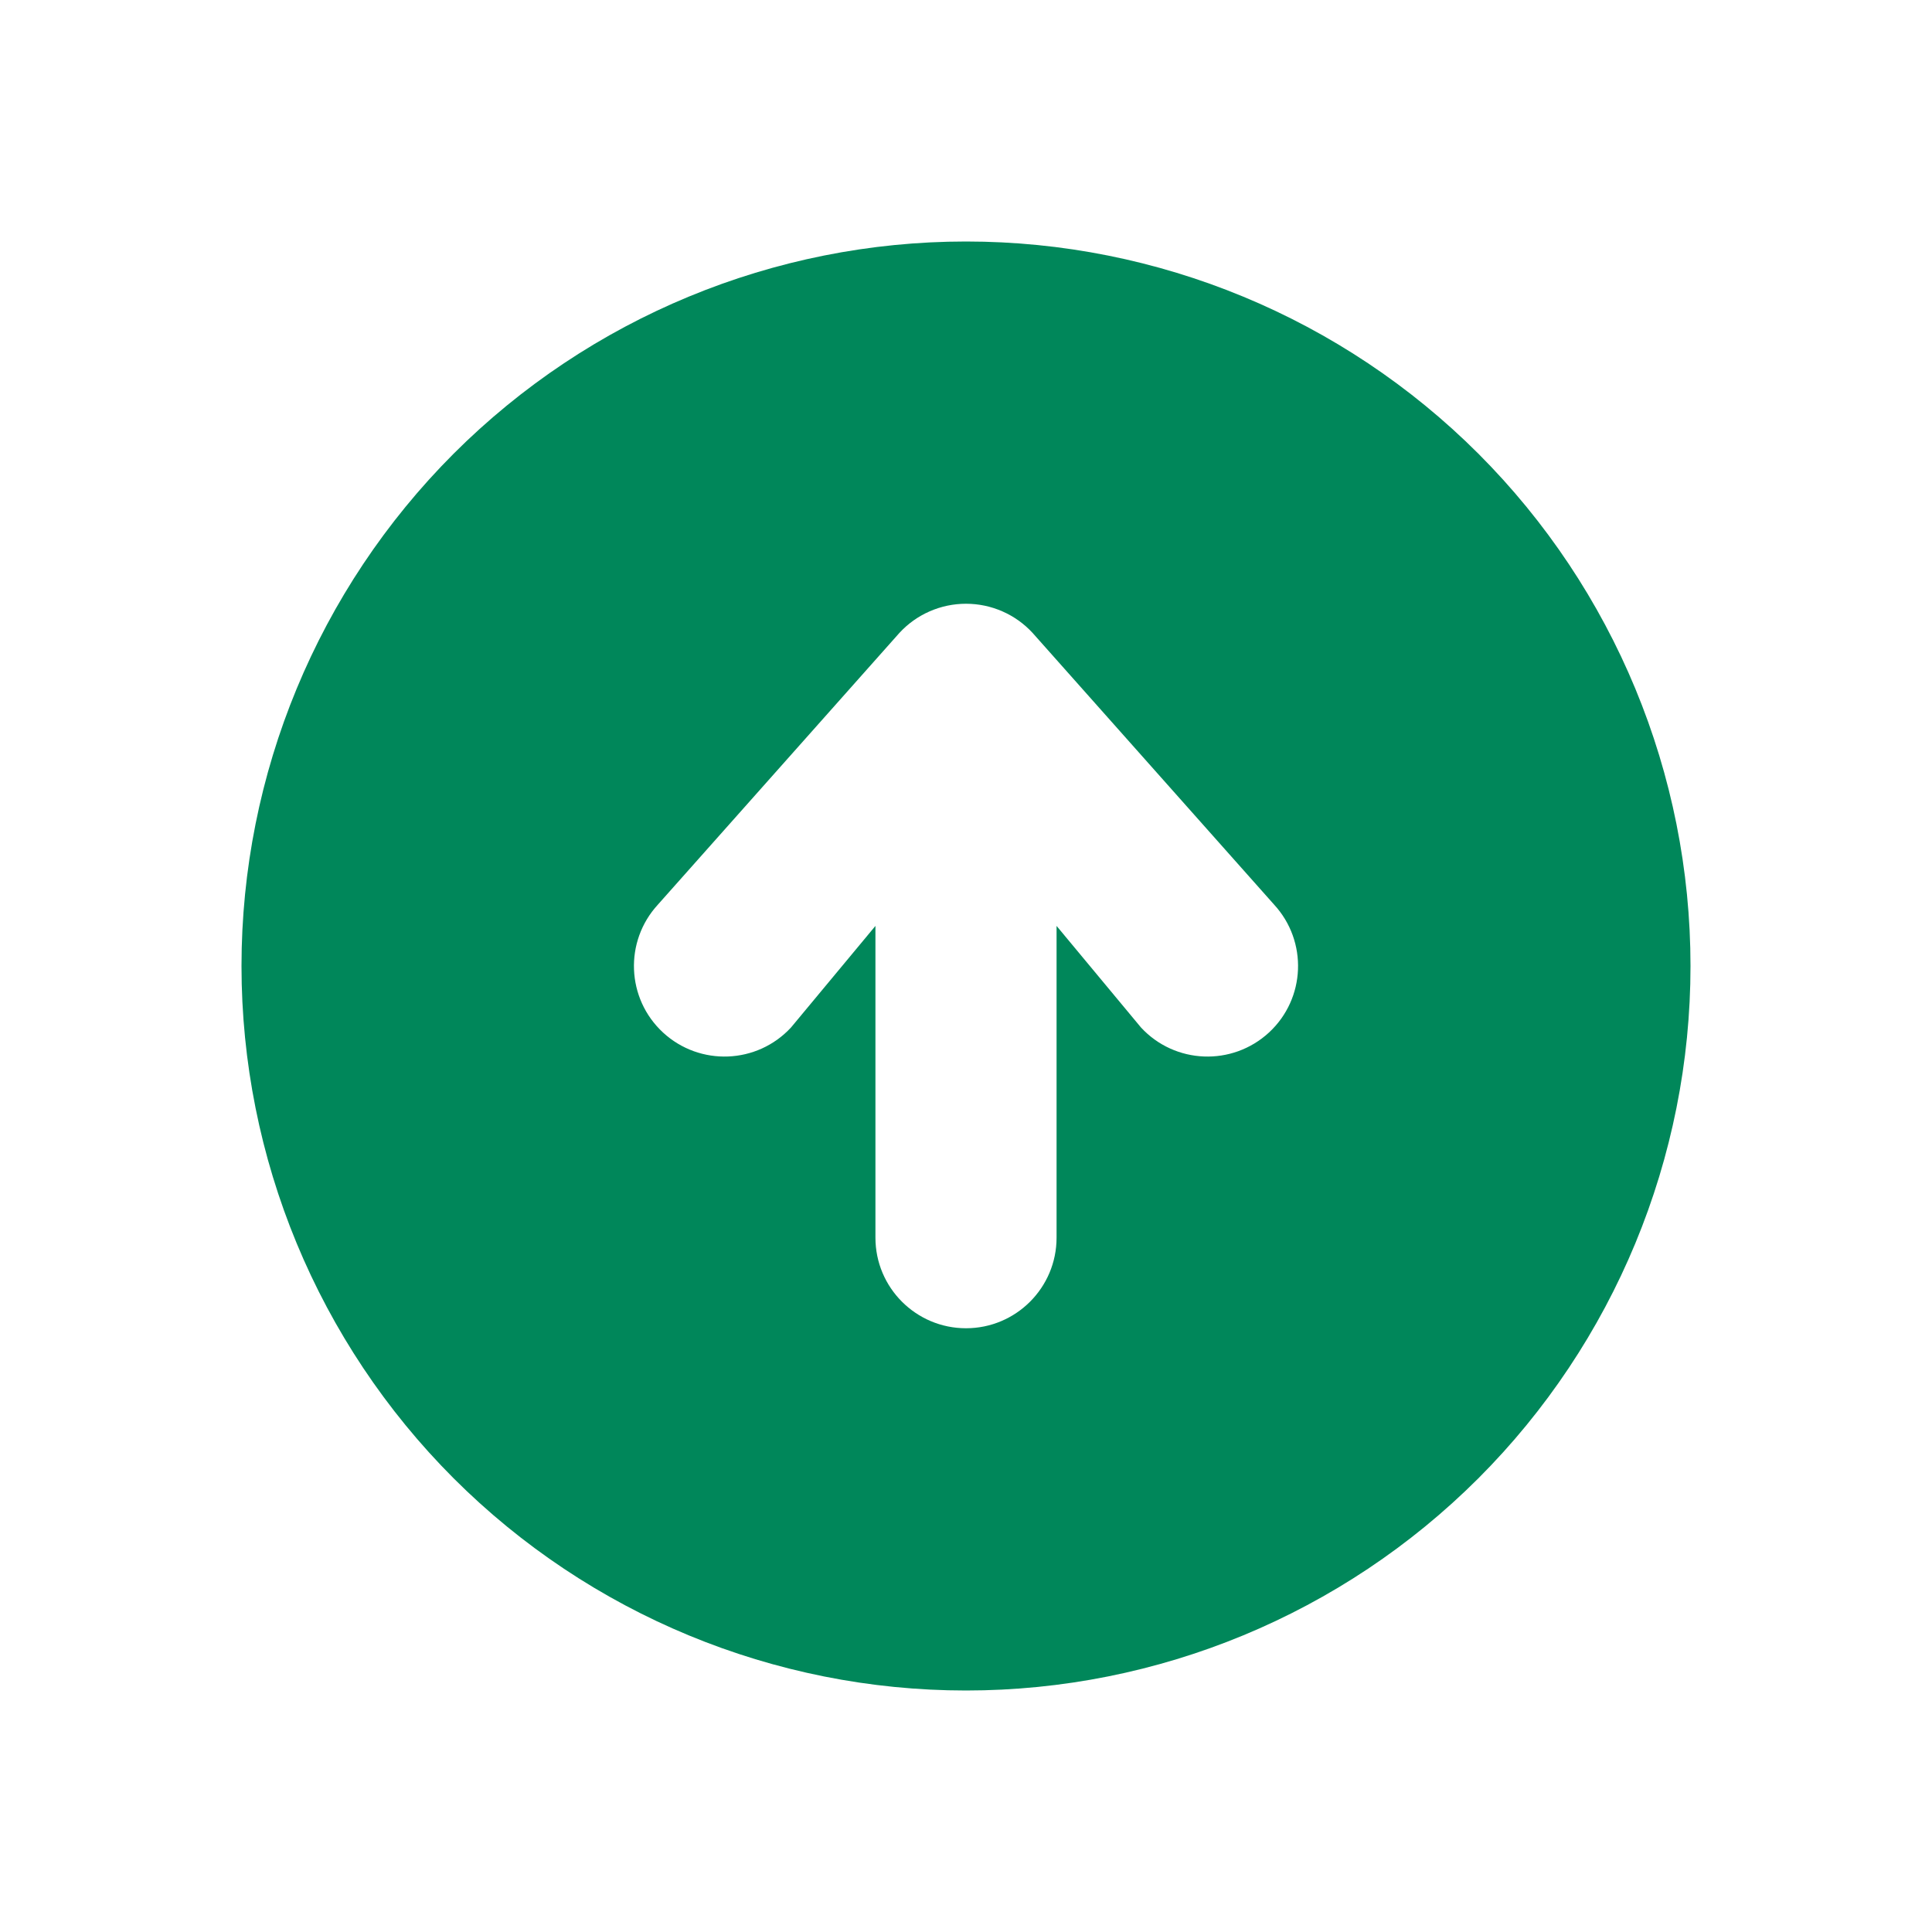 <svg width="16" height="16" viewBox="0 0 16 16" fill="none" xmlns="http://www.w3.org/2000/svg">
    <path fill-rule="evenodd" clip-rule="evenodd" d="M3.757 12.243C4.883 13.368 6.409 14 8 14C9.591 14 11.117 13.368 12.243 12.243C13.368 11.117 14 9.591 14 8C14 6.409 13.368 4.883 12.243 3.757C11.117 2.632 9.591 2 8 2C6.409 2 4.883 2.632 3.757 3.757C2.632 4.883 2 6.409 2 8C2 9.591 2.632 11.117 3.757 12.243ZM5.449 7.491C5.168 7.796 5.187 8.27 5.491 8.551C5.796 8.832 6.27 8.813 6.551 8.509L7.25 7.668V10.25C7.25 10.664 7.586 11 8 11C8.414 11 8.75 10.664 8.75 10.25V7.668L9.449 8.509C9.73 8.813 10.204 8.832 10.509 8.551C10.813 8.27 10.832 7.796 10.551 7.491L8.551 5.241C8.409 5.087 8.209 5 8 5C7.791 5 7.591 5.087 7.449 5.241L5.449 7.491Z" fill="#00875A"/>
</svg>
